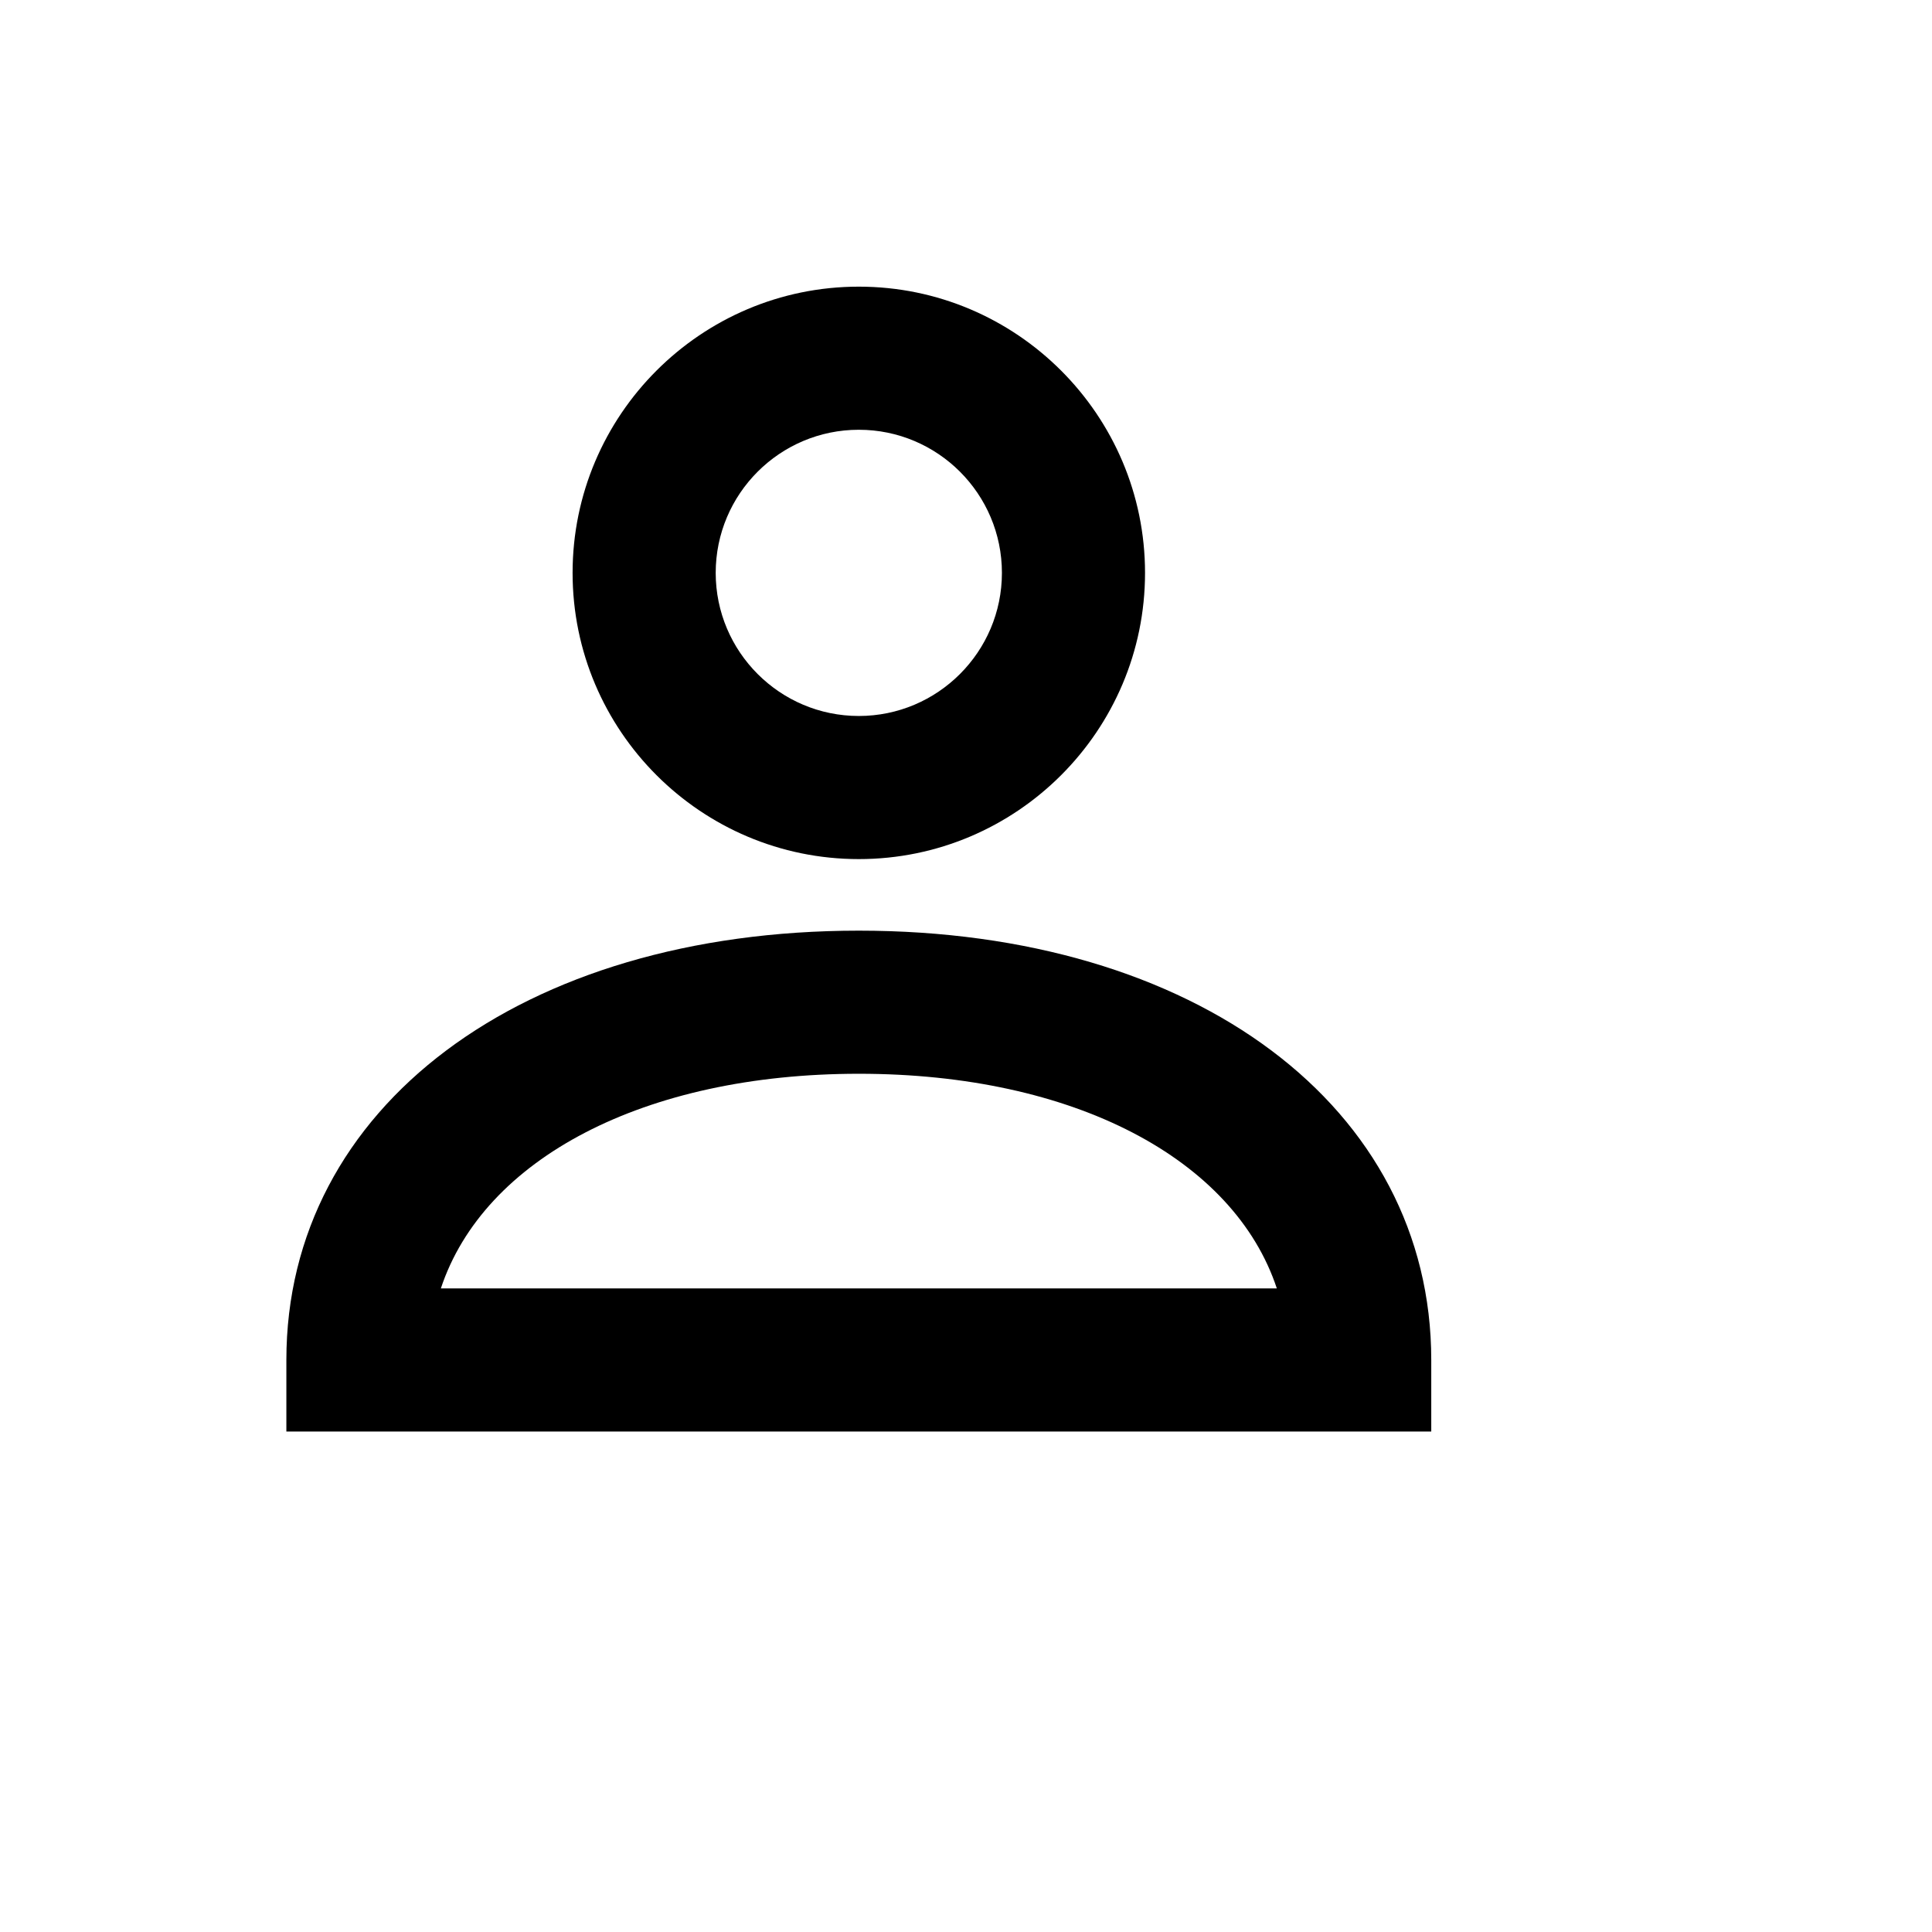 <svg viewBox="0 0 2160 2160" version="1.1" xmlns="http://www.w3.org/2000/svg" height="18pt" width="18pt">
    <path d="M960.16 960.48c-176.48 0-320-143.52-320-320 0-176.4 143.52-320 320-320s320 143.6 320 320c0 176.48-143.52 320-320 320zm0-480c-88.24 0-160 71.68-160 160 0 88.24 71.76 160 160 160s160-71.76 160-160c0-88.32-71.76-160-160-160zm640 1120h-1280v-80c0-282.64 263.2-480 640-480s640 197.36 640 480v80zm-1107.28-160h934.64c-47.84-144.64-226.64-240-467.28-240s-419.52 95.36-467.36 240z" stroke="none" stroke-width="1" fill-rule="evenodd"/>
</svg>
